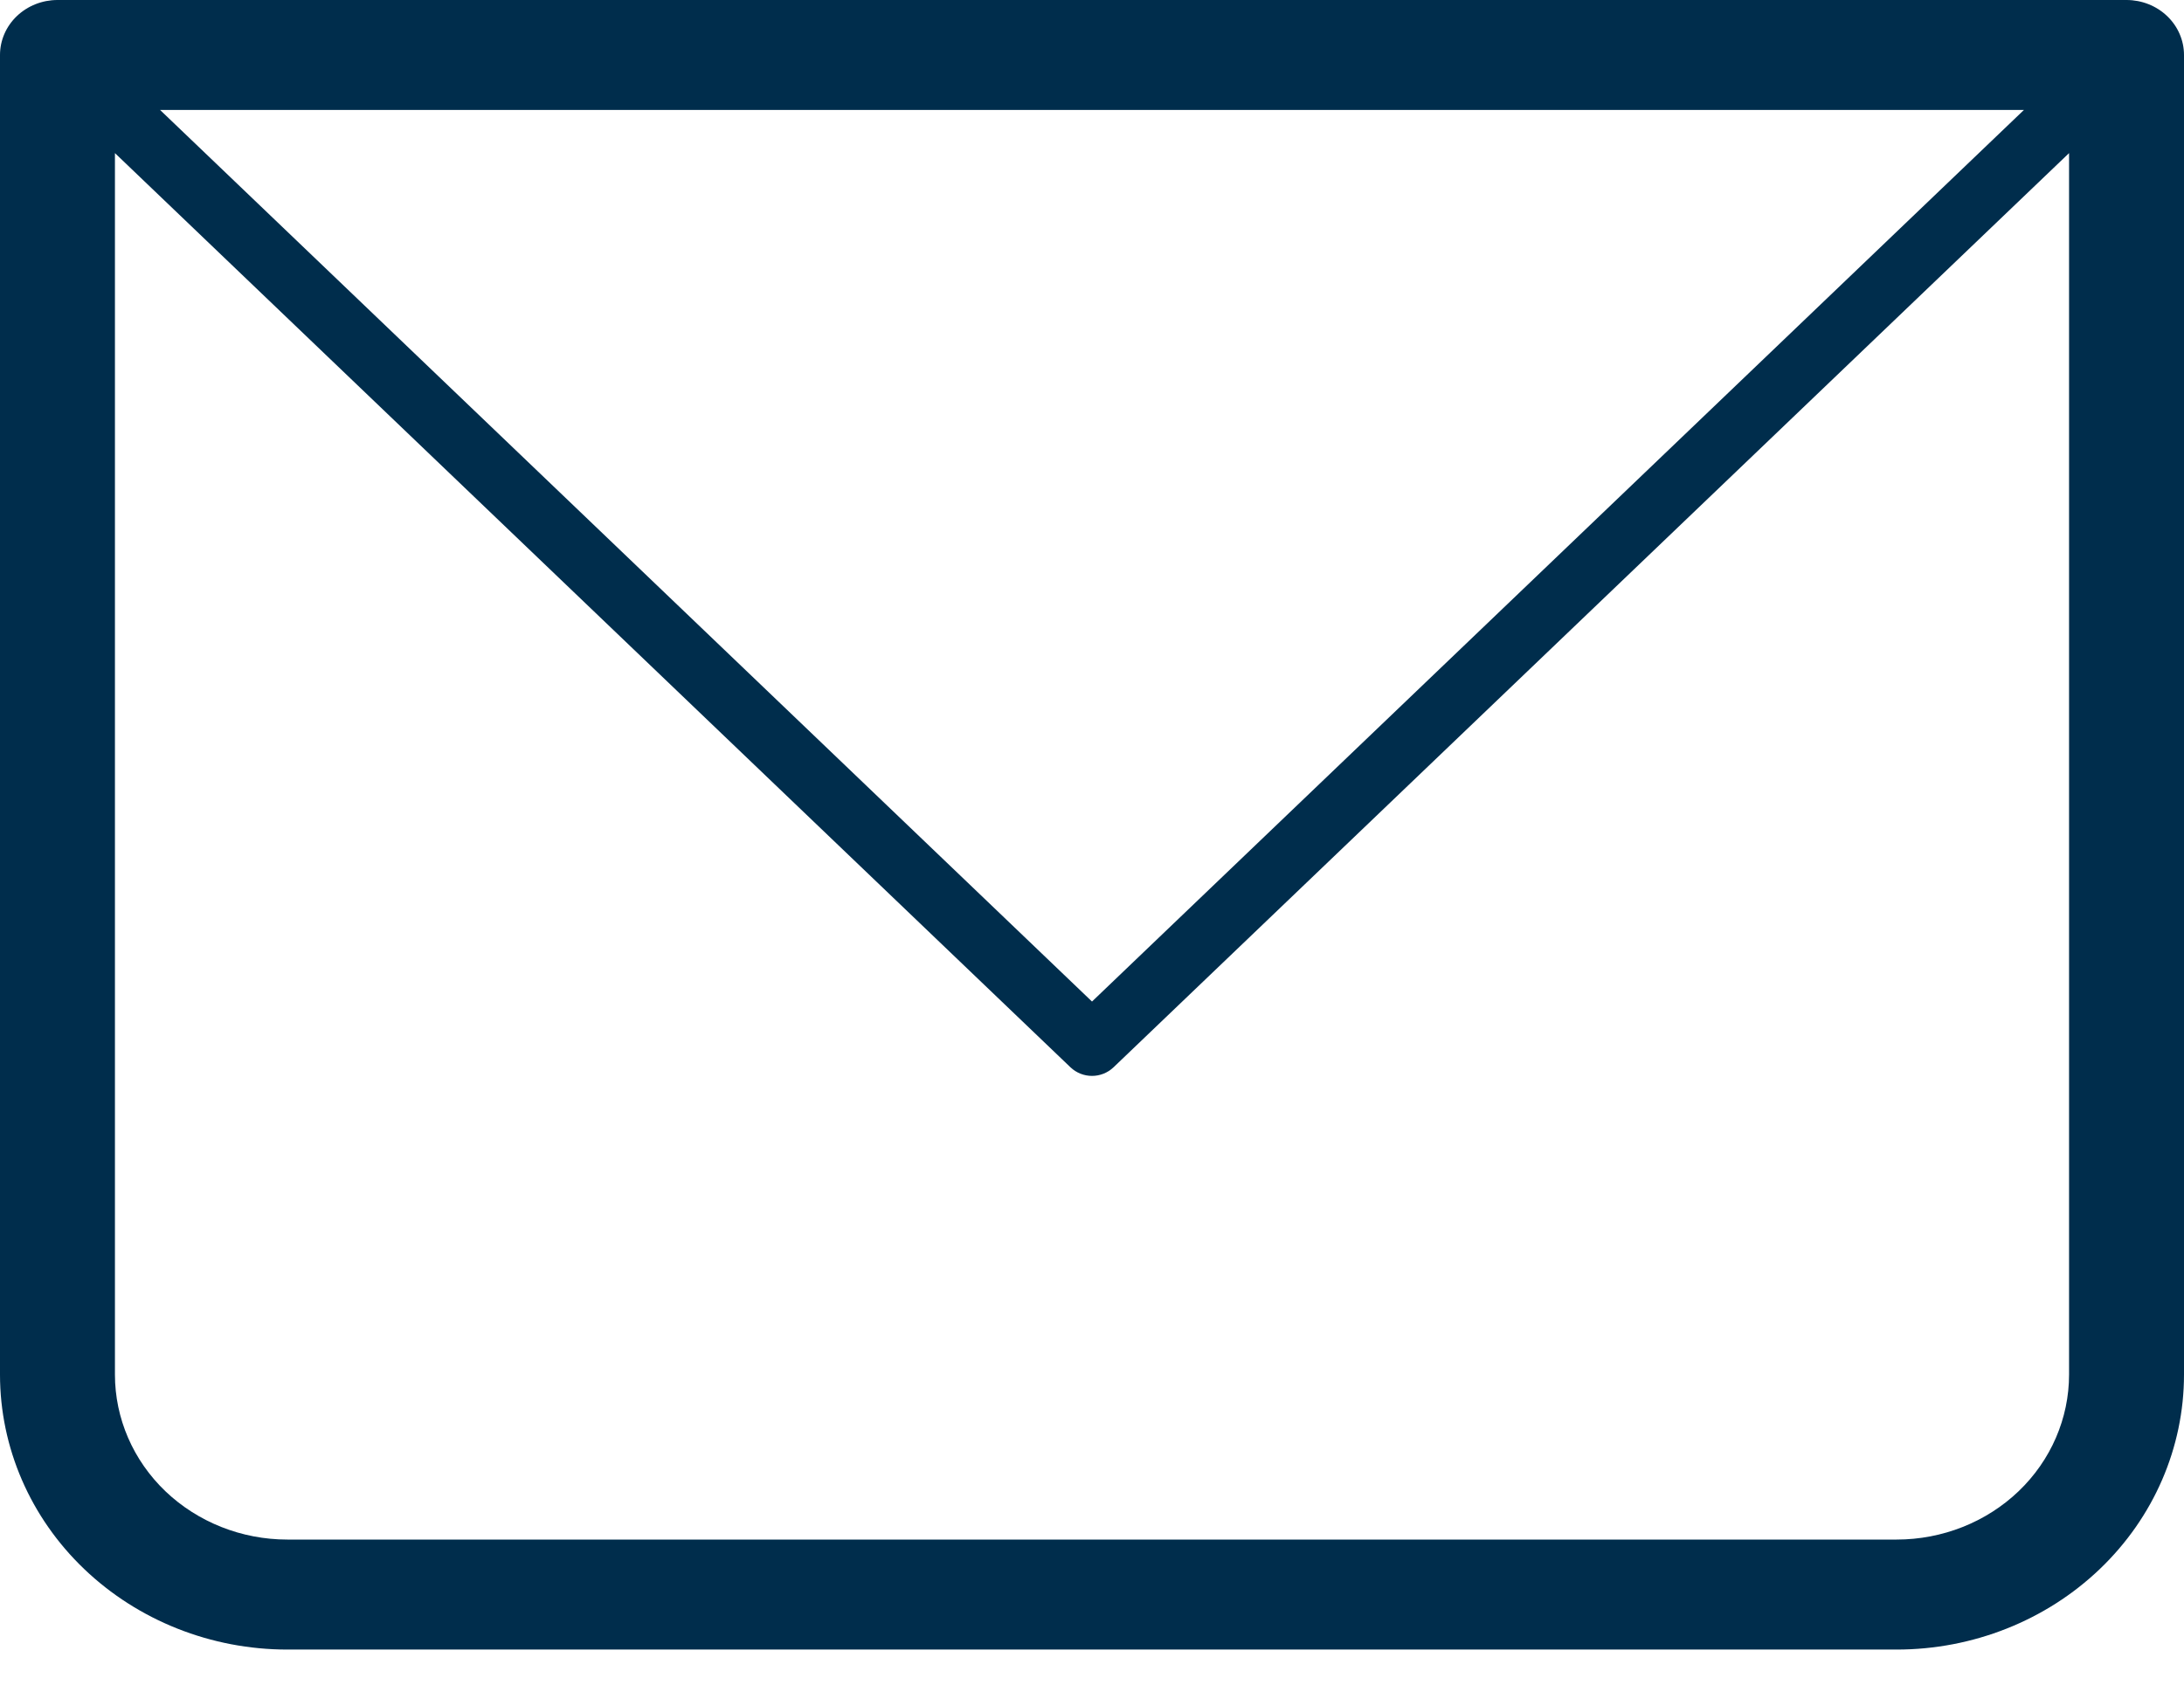 <svg width="35" height="27" viewBox="0 0 35 27" fill="none" xmlns="http://www.w3.org/2000/svg">
<path fill-rule="evenodd" clip-rule="evenodd" d="M0.27 0.258C0.443 0.093 0.677 0 0.921 0H34.079C34.323 0 34.558 0.093 34.73 0.258C34.903 0.423 35 0.648 35 0.881V22.031C35 23.2 34.515 24.321 33.651 25.147C32.788 25.973 31.616 26.438 30.395 26.438H4.605C3.384 26.438 2.213 25.973 1.349 25.147C0.485 24.321 0 23.2 0 22.031V0.881C0 0.648 0.097 0.423 0.27 0.258ZM1.842 2.454V22.031C1.842 22.732 2.133 23.405 2.651 23.901C3.17 24.396 3.872 24.675 4.605 24.675H30.395C31.128 24.675 31.831 24.396 32.349 23.901C32.867 23.405 33.158 22.732 33.158 22.031V2.454L17.846 17.105C17.652 17.29 17.348 17.29 17.154 17.105L1.842 2.454ZM32.435 1.762H2.565L17.5 16.052L32.435 1.762Z" fill="#002D4C"/>
</svg>

